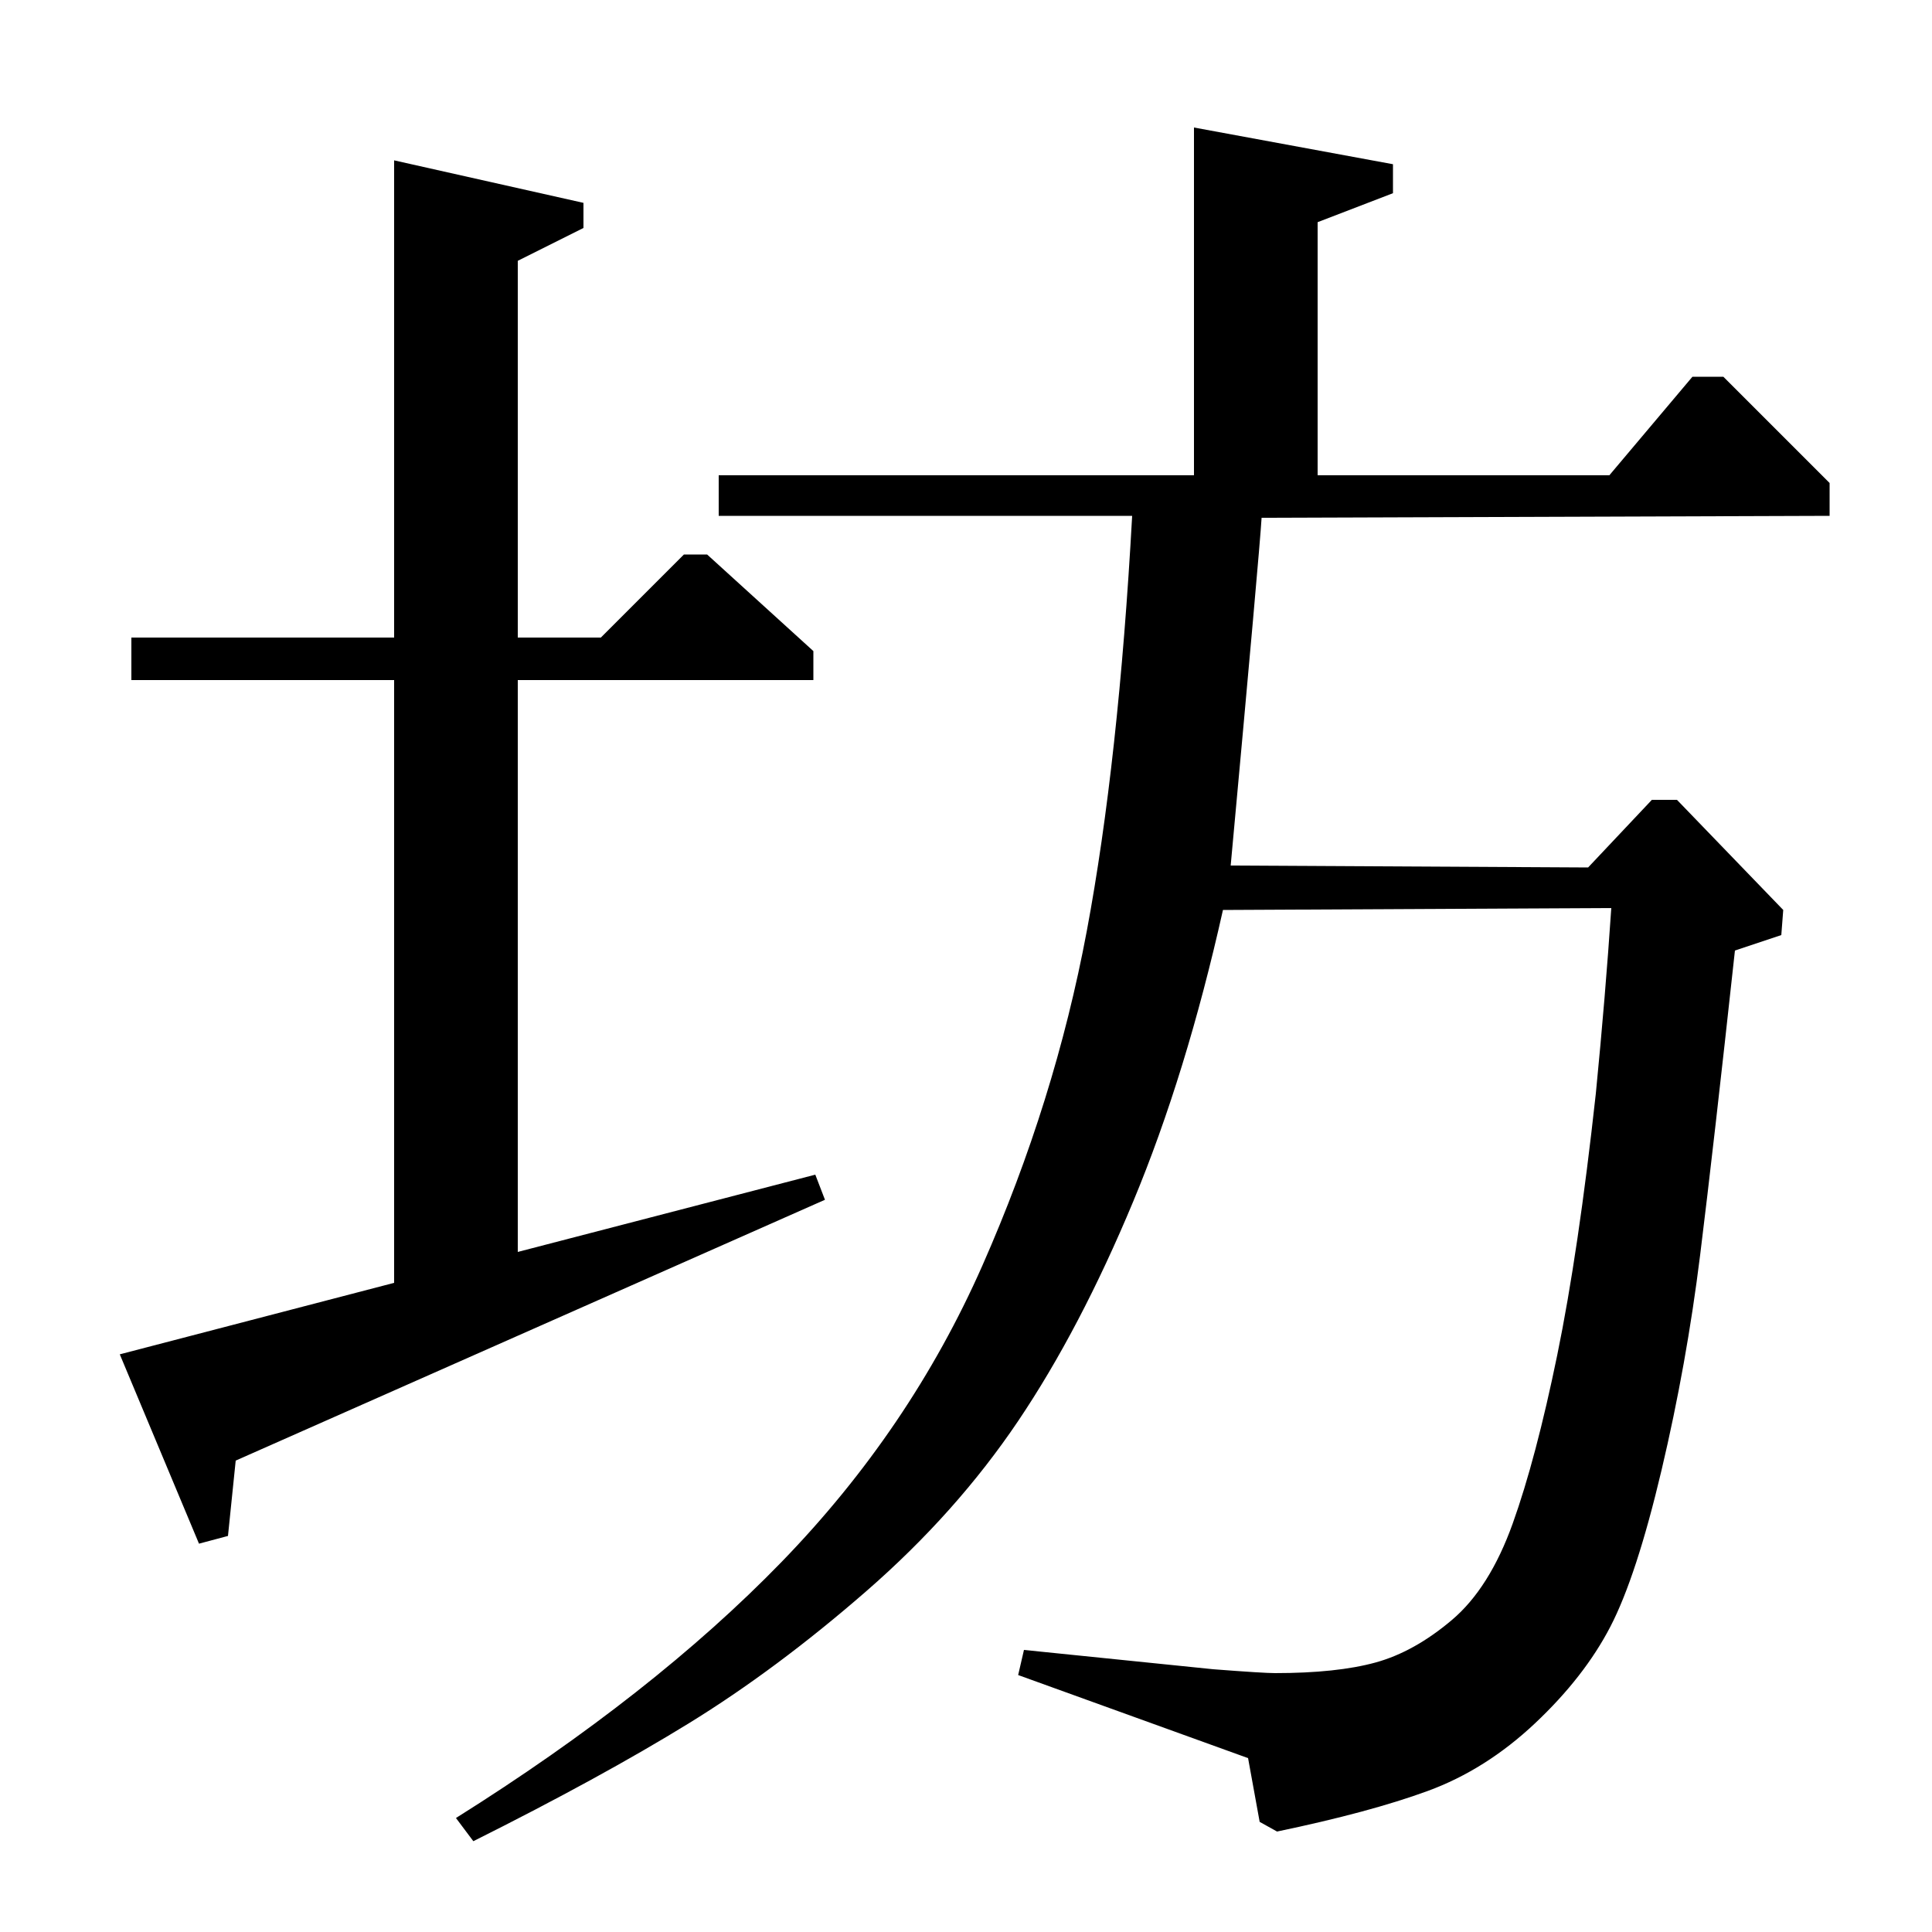 <?xml version="1.0" standalone="no"?>
<!DOCTYPE svg PUBLIC "-//W3C//DTD SVG 1.1//EN" "http://www.w3.org/Graphics/SVG/1.1/DTD/svg11.dtd" >
<svg xmlns="http://www.w3.org/2000/svg" xmlns:xlink="http://www.w3.org/1999/xlink" version="1.1" viewBox="0 -140 1000 1000">
  <g transform="matrix(1 0 0 -1 0 860)">
   <path fill="currentColor"
d="M68 648v22h136v247l98 -22v-13l-34 -17v-195h43l43 43h12l55 -50v-15h-153v-296l154 40l5 -13l-305 -135l-4 -39l-15 -4l-41 98l142 37v312h-136zM245 47l-9 12q102 64 168.5 132.5t104 153.5t54 173t23.5 215h-214v21h246v180l103 -19v-15l-39 -15v-131h151l43 51h16
l55 -55v-17l-294 -1q-1 -17 -16 -180l185 -1l33 35h13l55 -57l-1 -13l-24 -8q-11 -101 -18 -157.5t-20 -111.5t-26.5 -81t-39 -50t-55.5 -35t-78 -21l-9 5l-6 33l-119 43l3 13l98 -10q26 -2 32 -2q32 0 52 5.5t39.5 22t31.5 50t23 87t20 135.5q5 51 8 96l-201 -1
q-19 -85 -46.5 -151t-59.5 -113.5t-78.5 -88t-92 -68.5t-111.5 -61z" />
  </g>

</svg>
